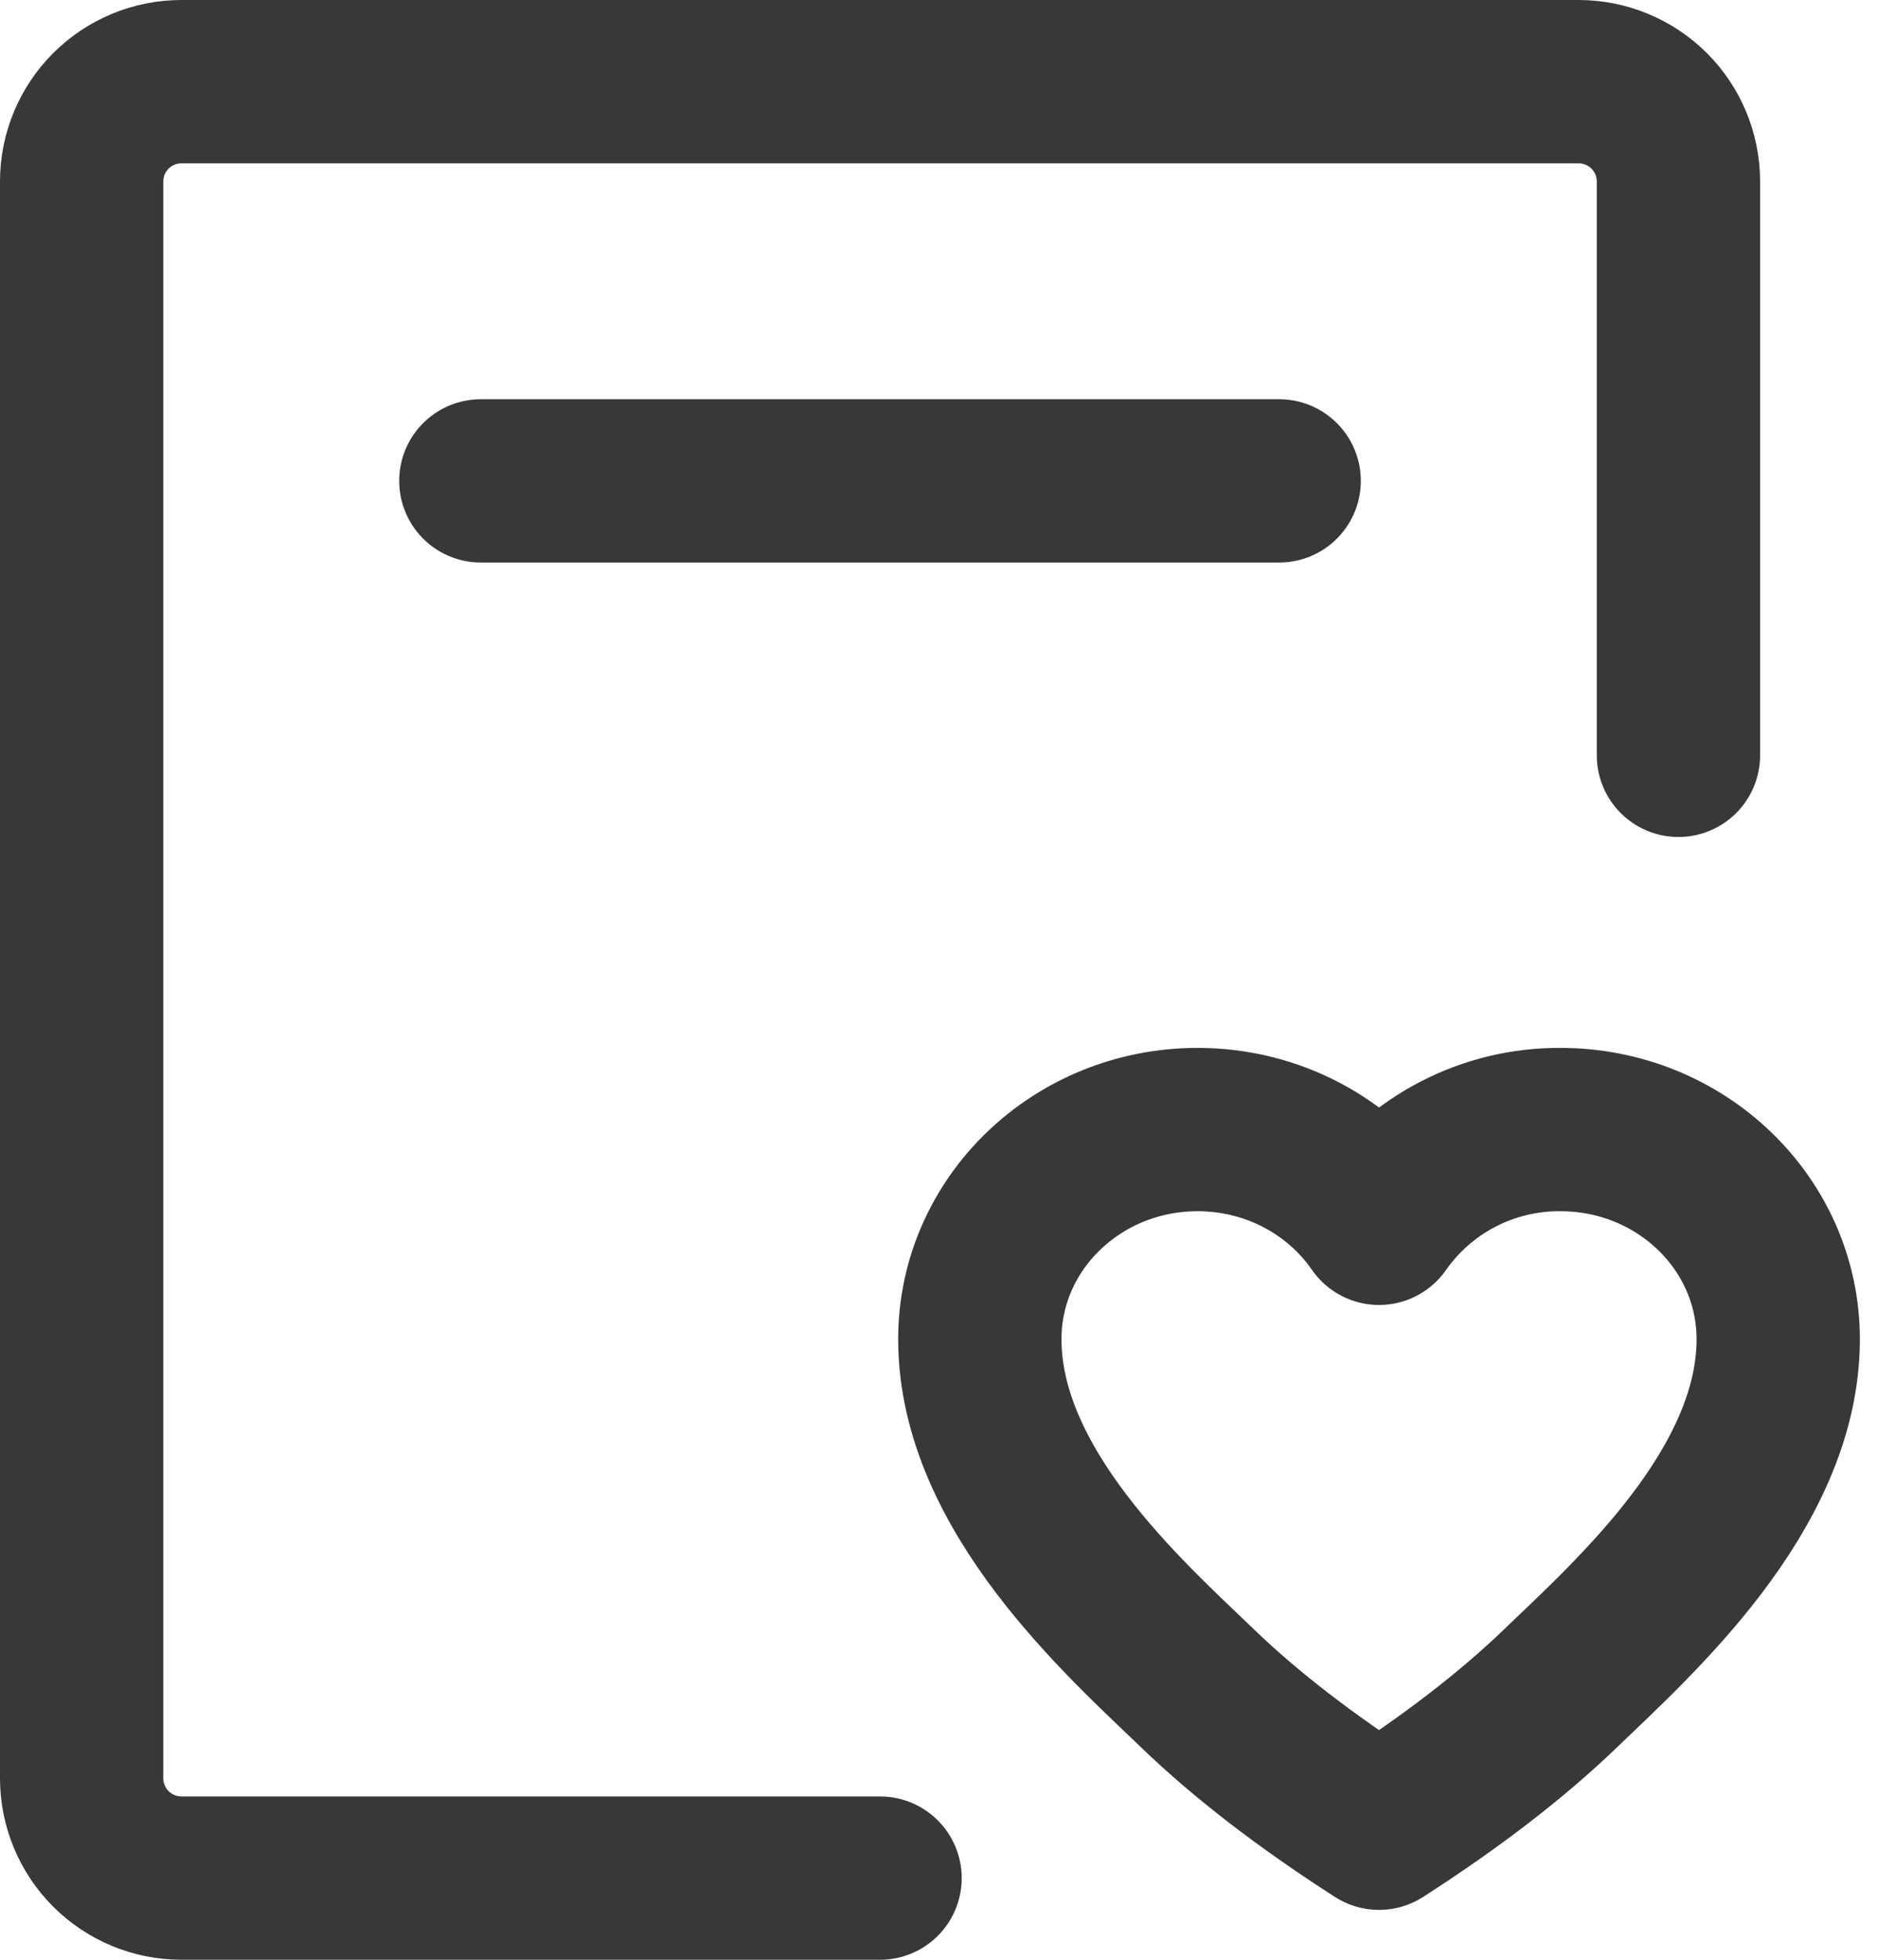 <svg width="23" height="24" viewBox="0 0 23 24" fill="none" xmlns="http://www.w3.org/2000/svg">
<path d="M10.778 23H2.222C1.898 23 1.587 22.871 1.358 22.642C1.129 22.413 1 22.102 1 21.778V2.222C1 1.898 1.129 1.587 1.358 1.358C1.587 1.129 1.898 1 2.222 1H19.333C19.657 1 19.968 1.129 20.198 1.358C20.427 1.587 20.556 1.898 20.556 2.222V9.25" stroke="#383838" stroke-width="2" stroke-linecap="round" stroke-linejoin="round"/>
<path d="M19.111 13.833C20.584 13.833 21.778 14.982 21.778 16.4C21.778 18.245 19.999 19.822 19.111 20.677C18.518 21.248 17.778 21.818 16.889 22.389C16 21.818 15.259 21.248 14.667 20.677C13.778 19.822 12 18.245 12 16.4C12 14.982 13.194 13.833 14.667 13.833C15.594 13.833 16.411 14.289 16.889 14.981C17.139 14.624 17.471 14.333 17.859 14.133C18.246 13.933 18.675 13.83 19.111 13.833Z" stroke="#383838" stroke-width="2" stroke-linejoin="round"/>
<path d="M5.889 5.889H15.666" stroke="#383838" stroke-width="2" stroke-linecap="round"/>
</svg>
